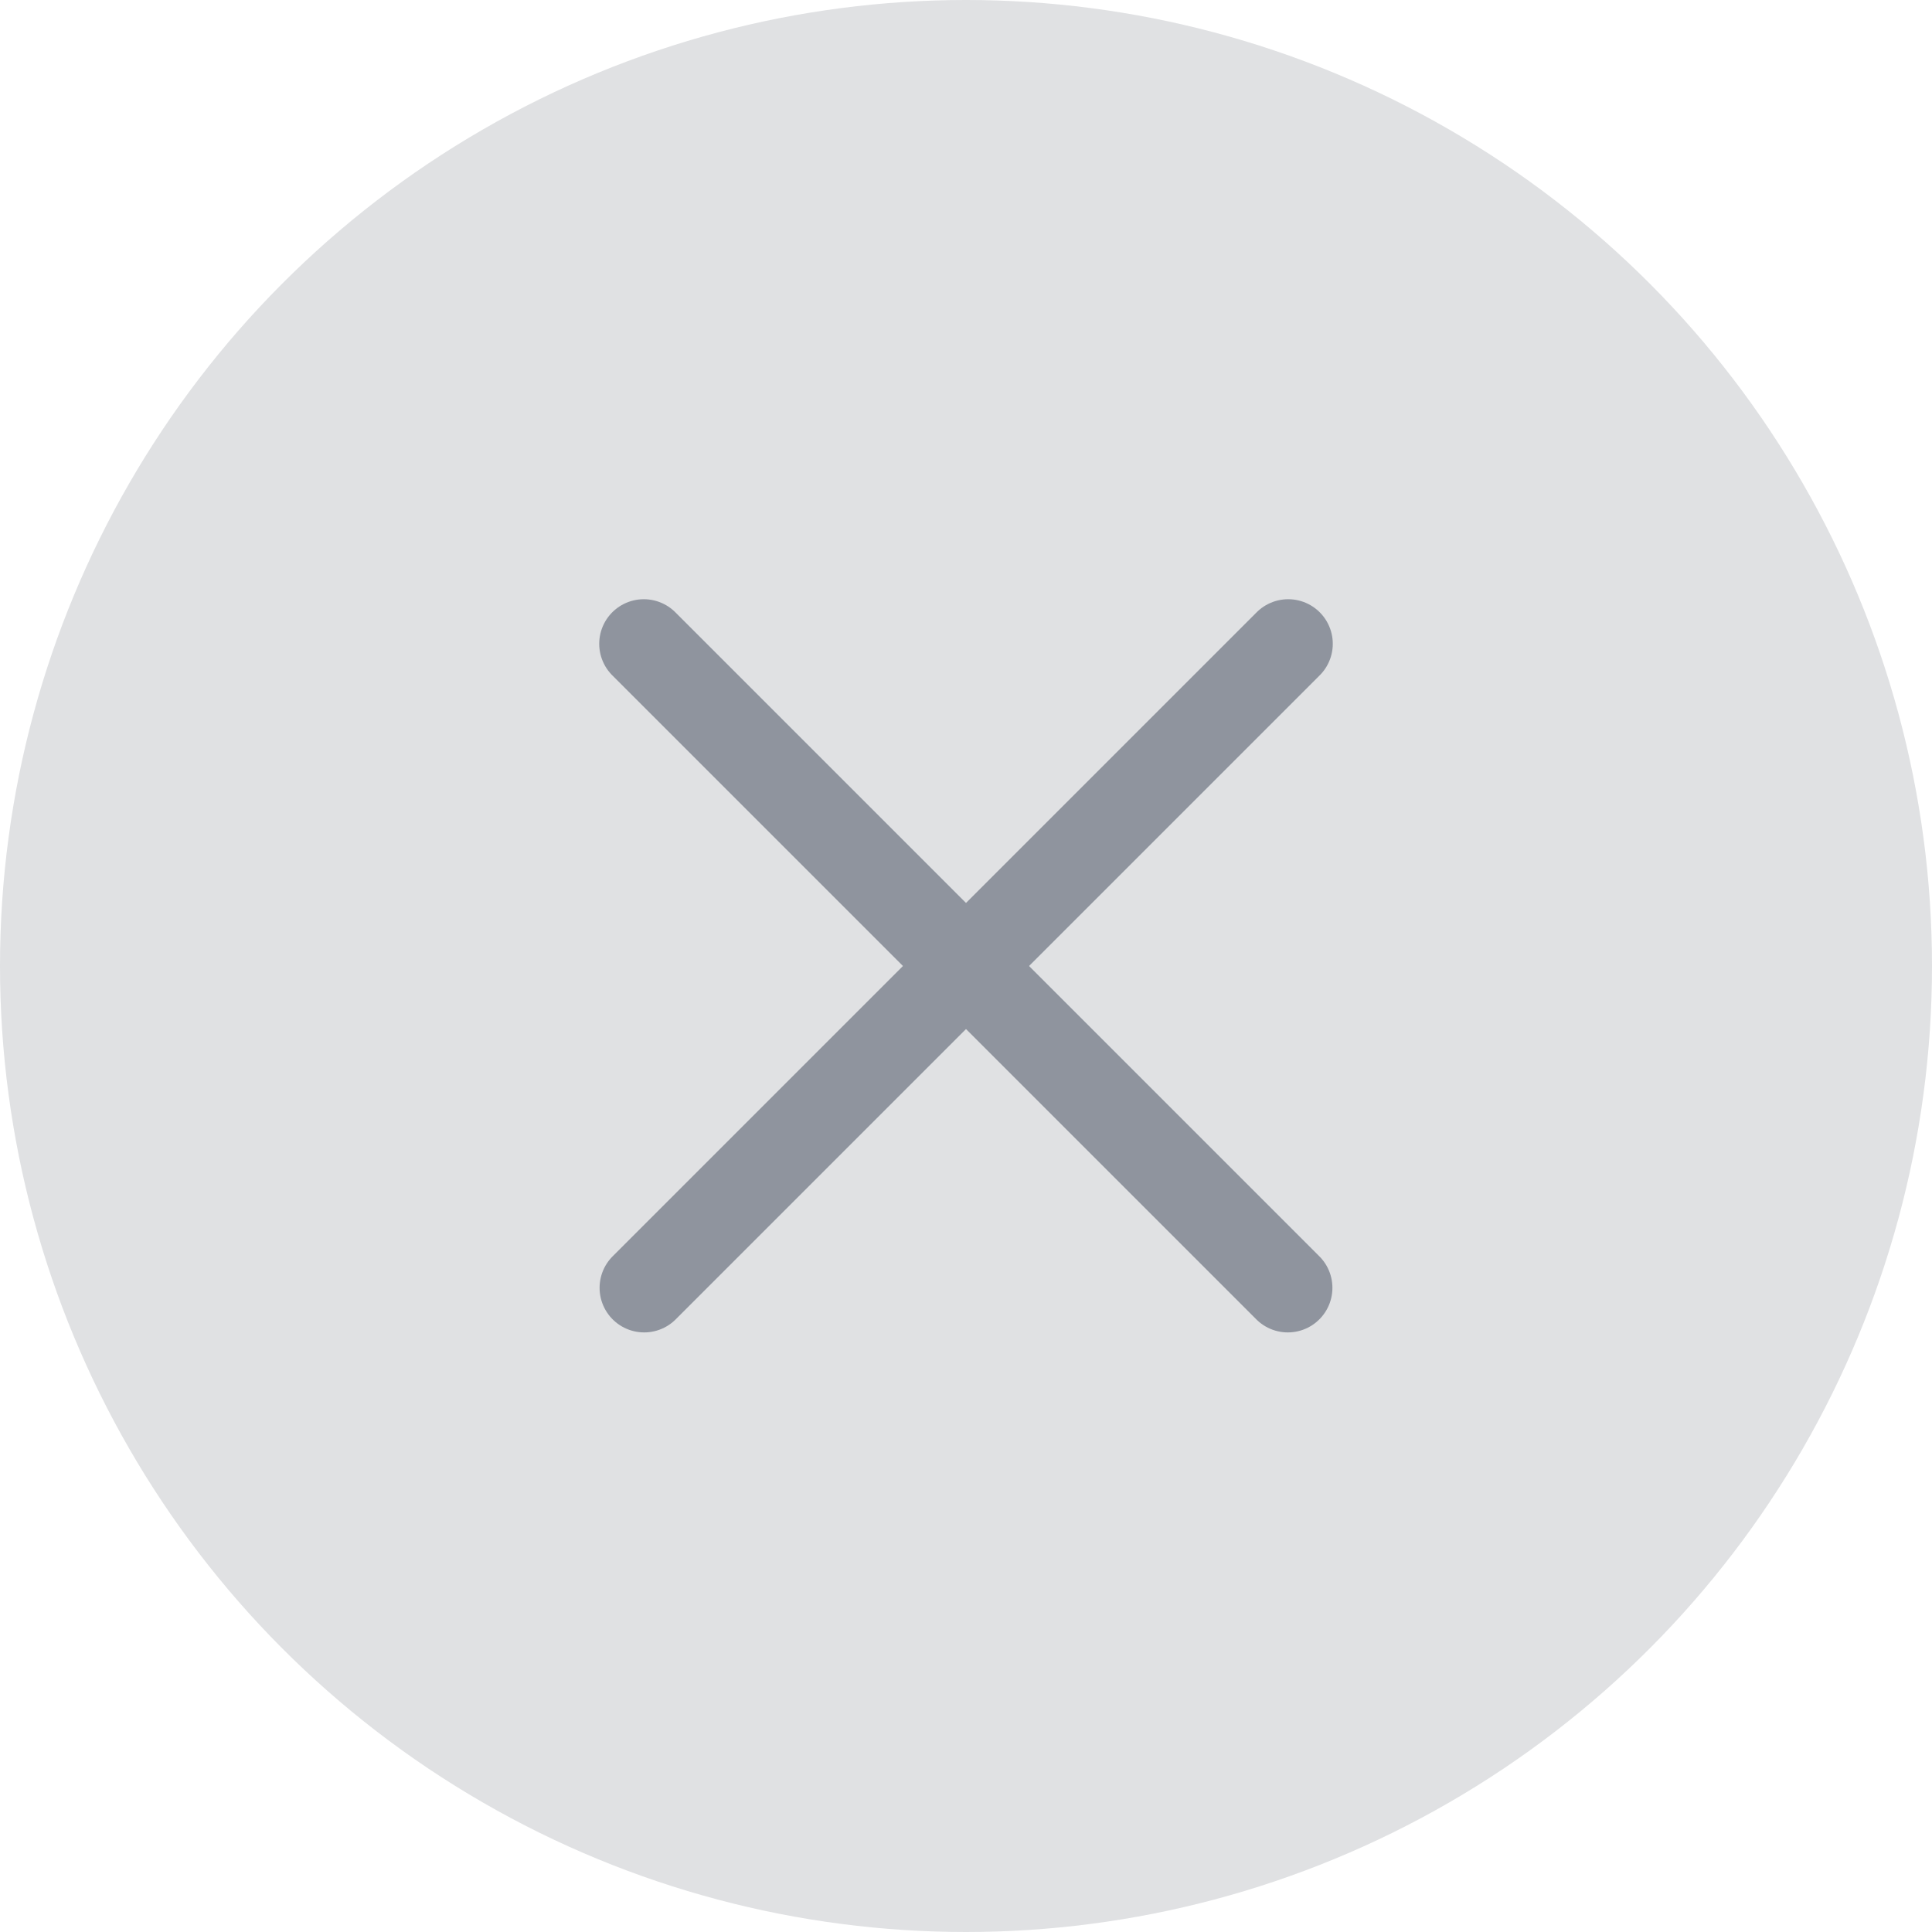 <svg width="26" height="26" viewBox="0 0 26 26" fill="none" xmlns="http://www.w3.org/2000/svg">
<circle cx="13" cy="13" r="13" fill="#E0E1E3"/>
<path d="M8.664 8.664L17.331 17.331" stroke="#8F949E" stroke-width="1.2" stroke-miterlimit="10" stroke-linecap="round" stroke-linejoin="round"/>
<path d="M17.336 8.664L8.669 17.331" stroke="#8F949E" stroke-width="1.2" stroke-miterlimit="10" stroke-linecap="round" stroke-linejoin="round"/>
</svg>
